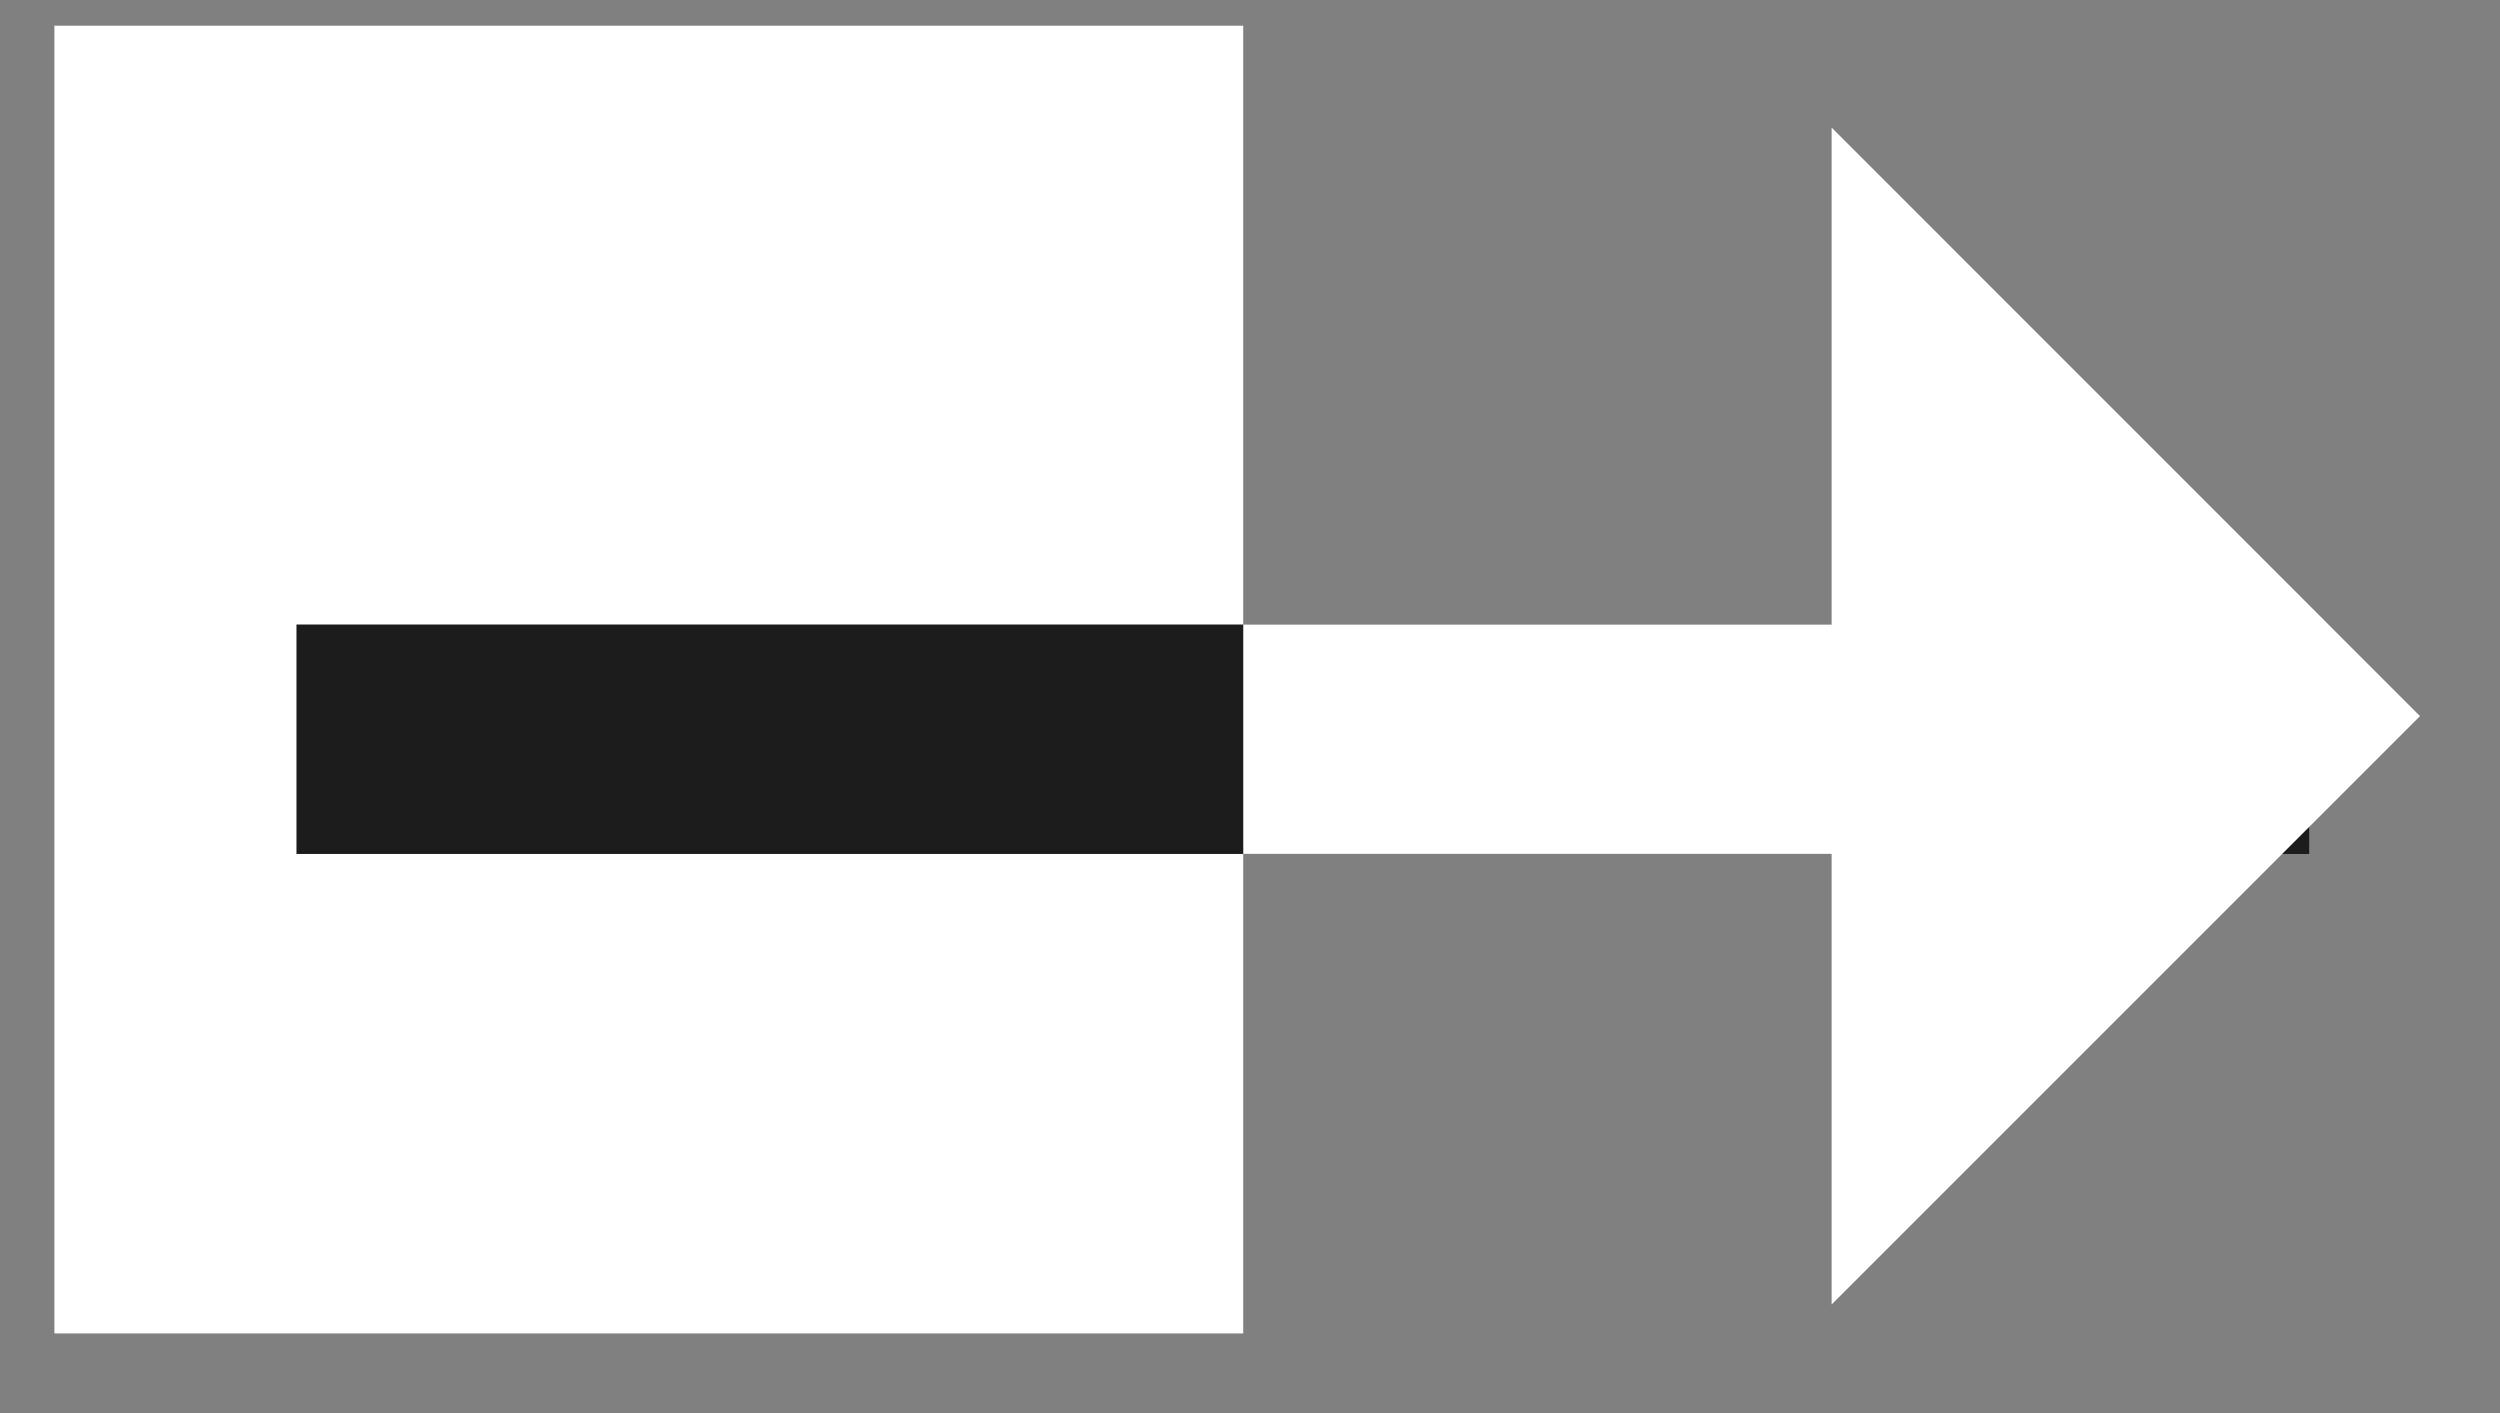 <svg width="23" height="13" viewBox="0 0 23 13" fill="none" xmlns="http://www.w3.org/2000/svg">
<rect x="0" y="0" width="23" height="13" fill="#808080" stroke="none"/>
<rect x="1.028" y="0.764" width="9.882" height="10.976" fill="white" stroke="white" stroke-width="1.055"/>
<path d="M3.783 6.801L20.189 6.801" stroke="#1C1C1C" stroke-width="2.111" stroke-miterlimit="4.29" stroke-linecap="square"/>
<path d="M16.907 7.856L17.962 7.856L17.962 5.745L16.907 5.745L16.907 7.856ZM11.438 7.856L16.907 7.856L16.907 5.745L11.438 5.745L11.438 7.856Z" fill="white"/>
<path d="M22.264 6.588L16.851 1.174V12.001L22.264 6.588Z" fill="white"/>
</svg>
